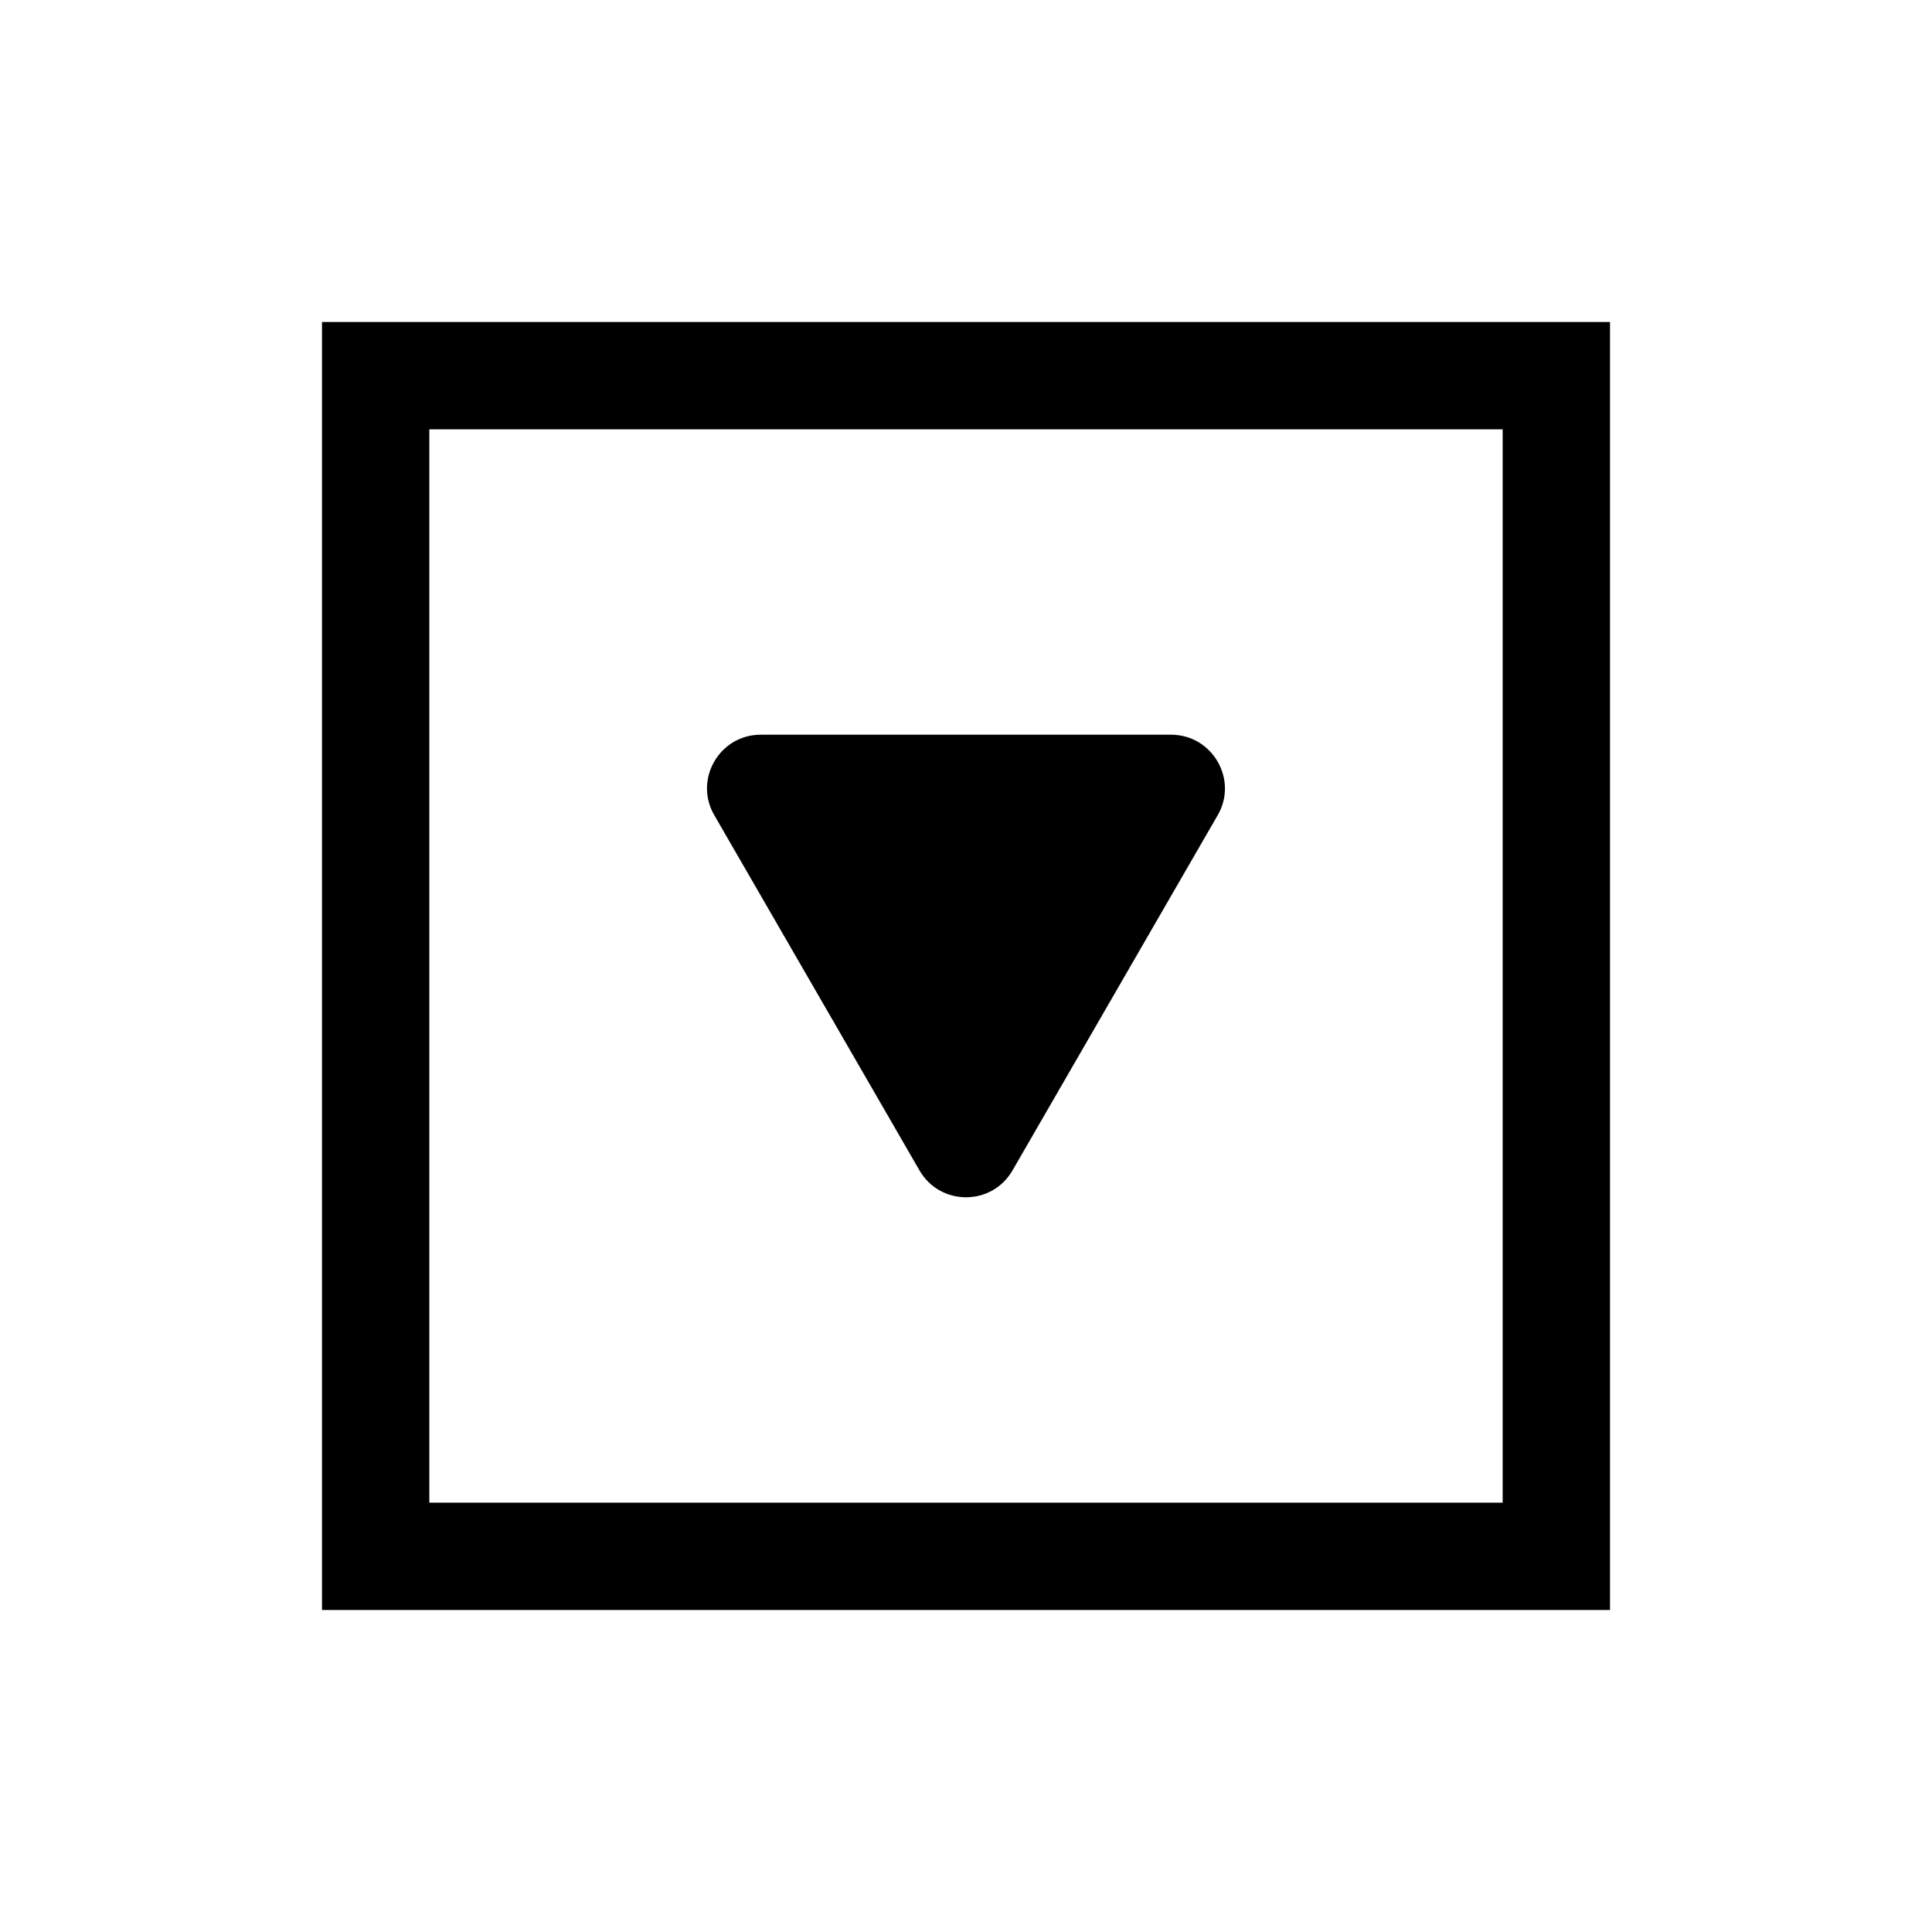 <?xml version="1.0" encoding="UTF-8"?>
<svg width="18px" height="18px" viewBox="0 0 18 18" version="1.1" xmlns="http://www.w3.org/2000/svg" xmlns:xlink="http://www.w3.org/1999/xlink">
    <title>编组 3</title>
    <defs>
        <rect id="path-1" x="0" y="0" width="18" height="18"></rect>
    </defs>
    <g id="页面-1" stroke="none" stroke-width="1" fill="none" fill-rule="evenodd">
        <g id="表单编辑" transform="translate(-150, -94)">
            <g id="编组-3" transform="translate(150, 94)">
                <mask id="mask-2" fill="white">
                    <use xlink:href="#path-1"></use>
                </mask>
                <g id="蒙版"></g>
                <g id="2下拉框" mask="url(#mask-2)" fill="currentColor" fill-rule="nonzero">
                    <g transform="translate(3, 3)">
                        <path d="M11,1 L11,11 L1,11 L1,1 L11,1 M12,0 L0,0 L0,12 L12,12 L12,0 Z" id="形状"></path>
                        <path d="M8.345,4.595 L6.433,7.905 C6.24,8.238 5.76,8.238 5.567,7.905 L3.655,4.595 C3.462,4.263 3.702,3.845 4.088,3.845 L7.91,3.845 C8.295,3.845 8.538,4.263 8.345,4.595 L8.345,4.595 Z" id="路径"></path>
                    </g>
                </g>
            </g>
        </g>
    </g>
</svg>